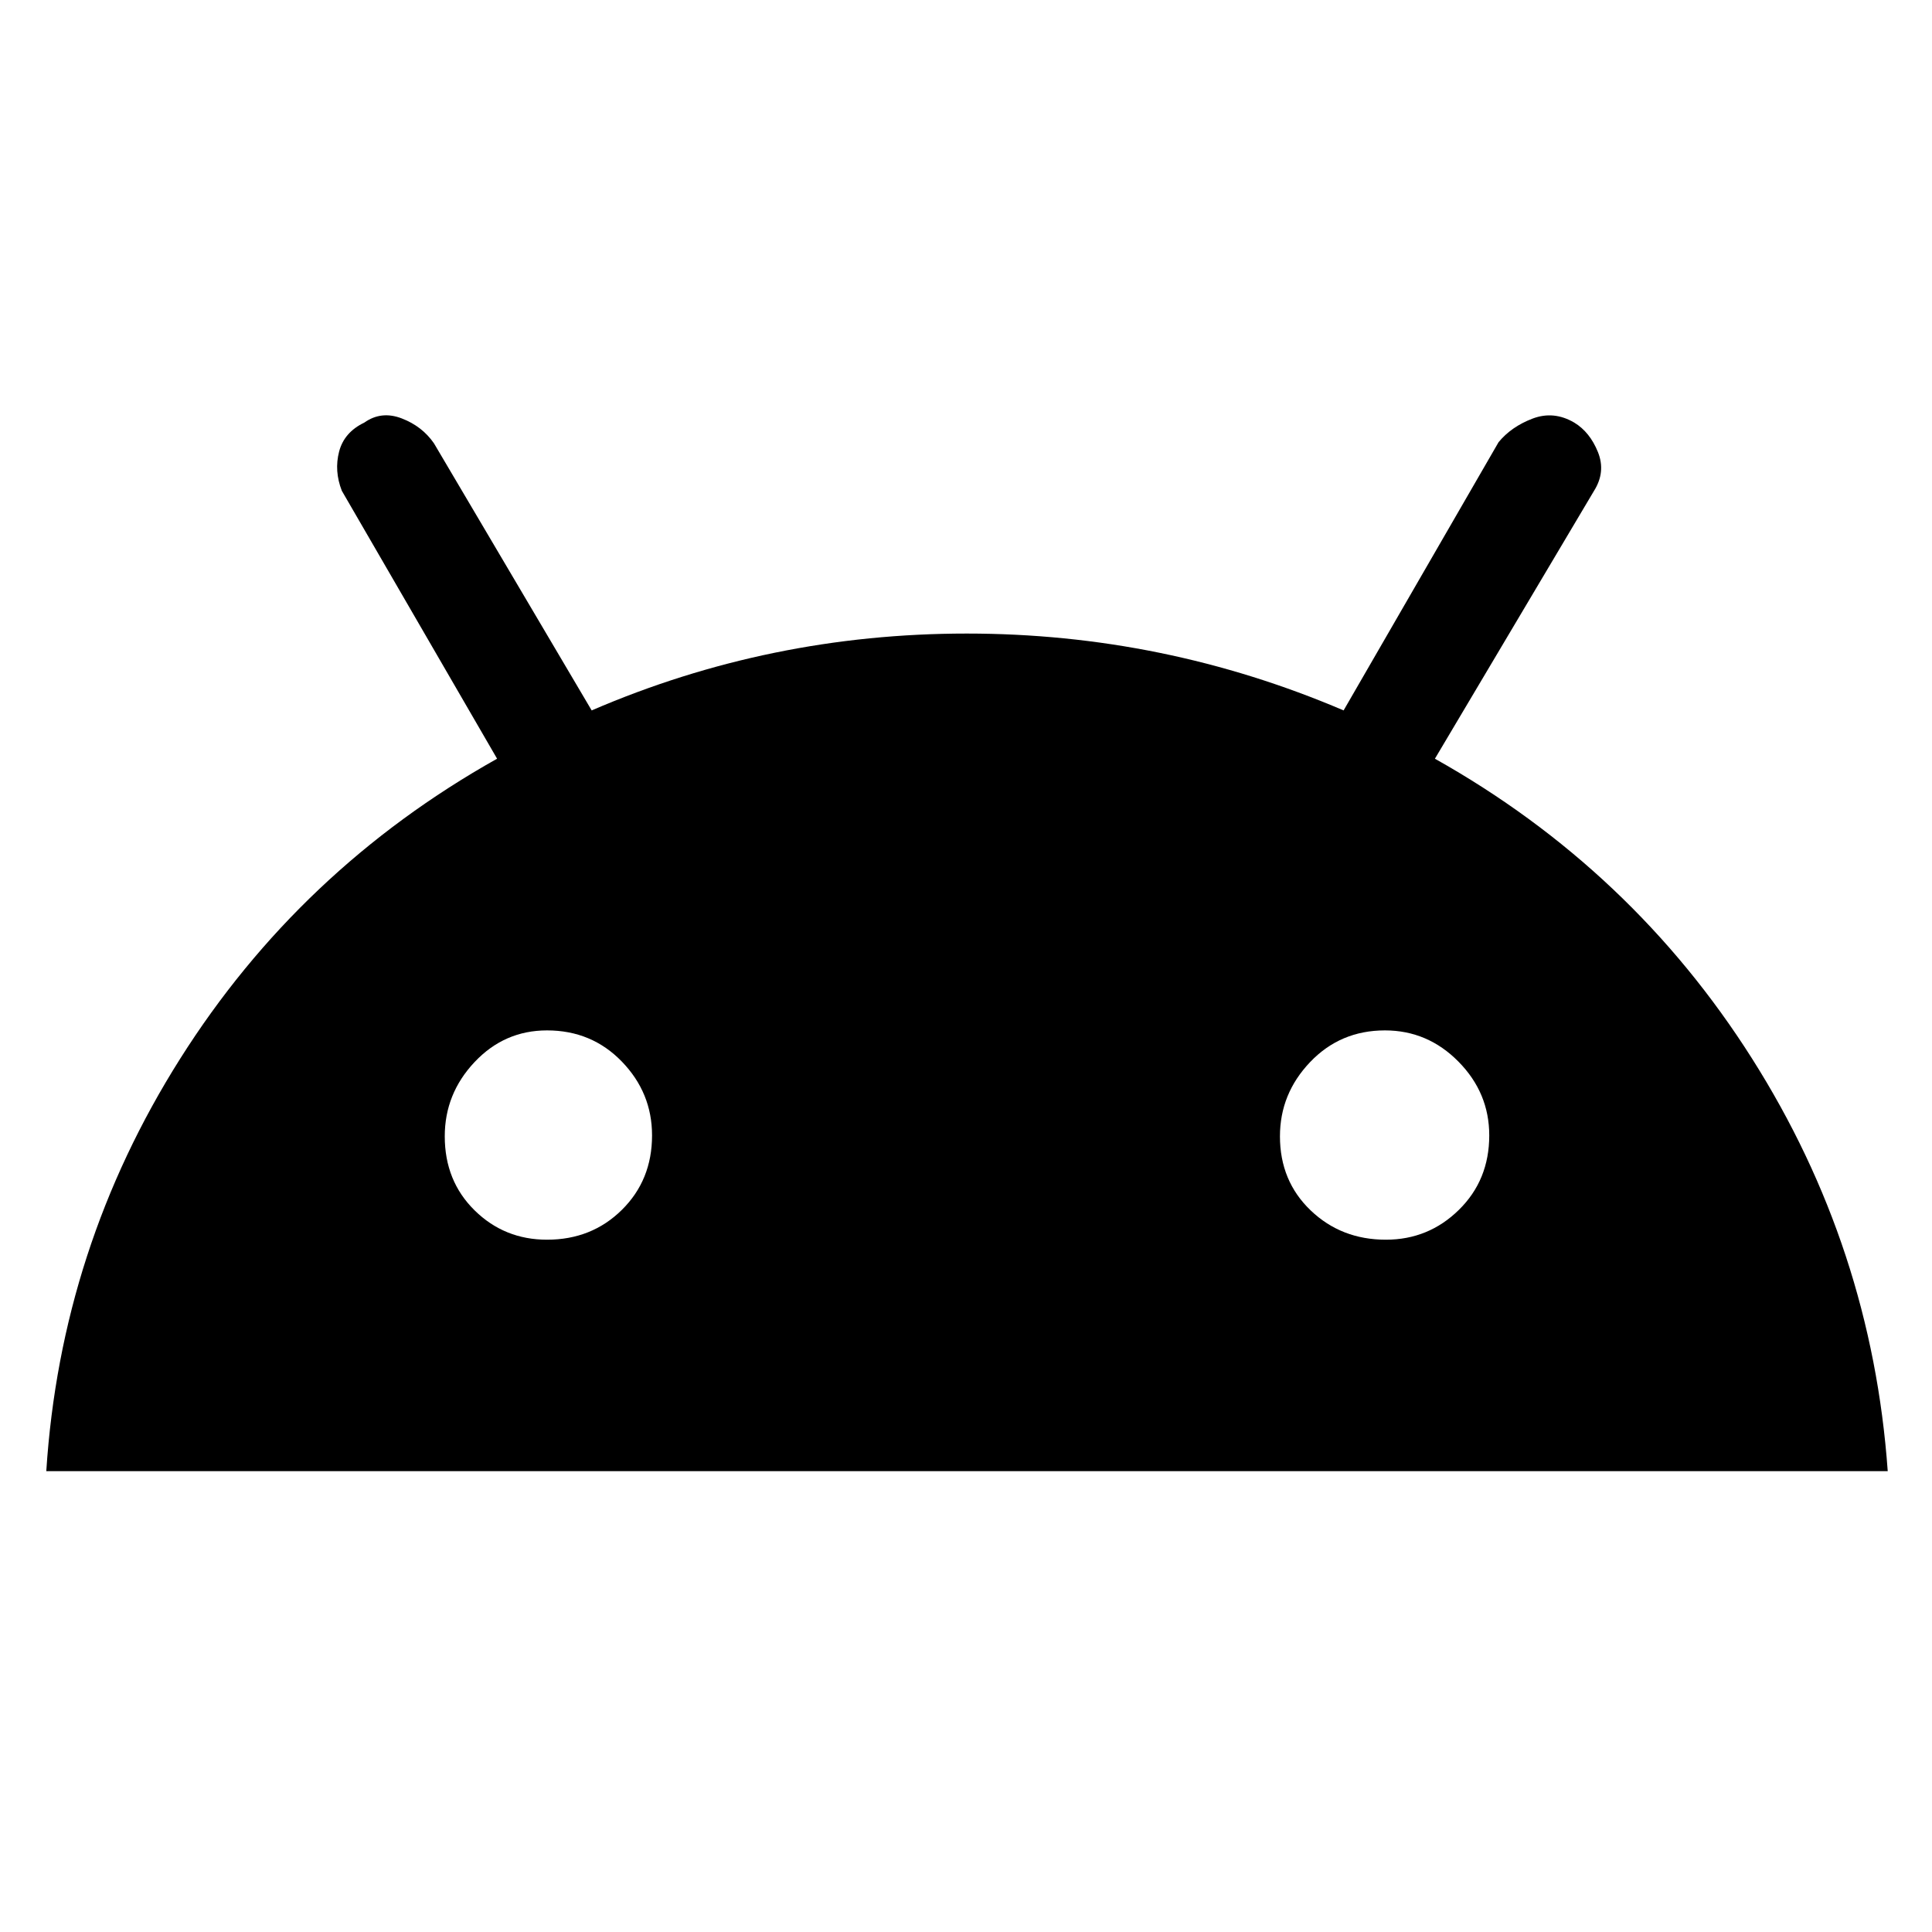 <svg xmlns="http://www.w3.org/2000/svg" height="48" viewBox="0 -960 960 960" width="48"><path d="M23-229q7.15-111 66.57-205Q149-528 247-583l-77.15-133.13Q166-726 168.5-735.6T181-750q8.43-6 18.6-2.1 10.17 3.9 16.03 12.38L294-607q88.58-38.19 186.37-38.19 97.8 0 187.26 38.19l77-133.28Q751-748 761.52-752q10.53-4 20.74 2 7.74 4.71 11.74 14.62T792-716l-79 133q98 55 157.54 148.93Q930.07-340.14 938-229H23Zm248.82-115Q294-344 309-358.82q15-14.81 15-37 0-21.18-15-36.68T271.82-448q-21.19 0-36 15.73Q221-416.55 221-395.37q0 22.19 14.82 36.78 14.81 14.59 36 14.59Zm416.81 0q21.19 0 36.28-14.82 15.09-14.81 15.09-37 0-21.18-15.32-36.68-15.31-15.5-36.5-15.5Q666-448 651-432.27q-15 15.72-15 36.9 0 22.19 15.23 36.78Q666.45-344 688.63-344Z"/></svg>